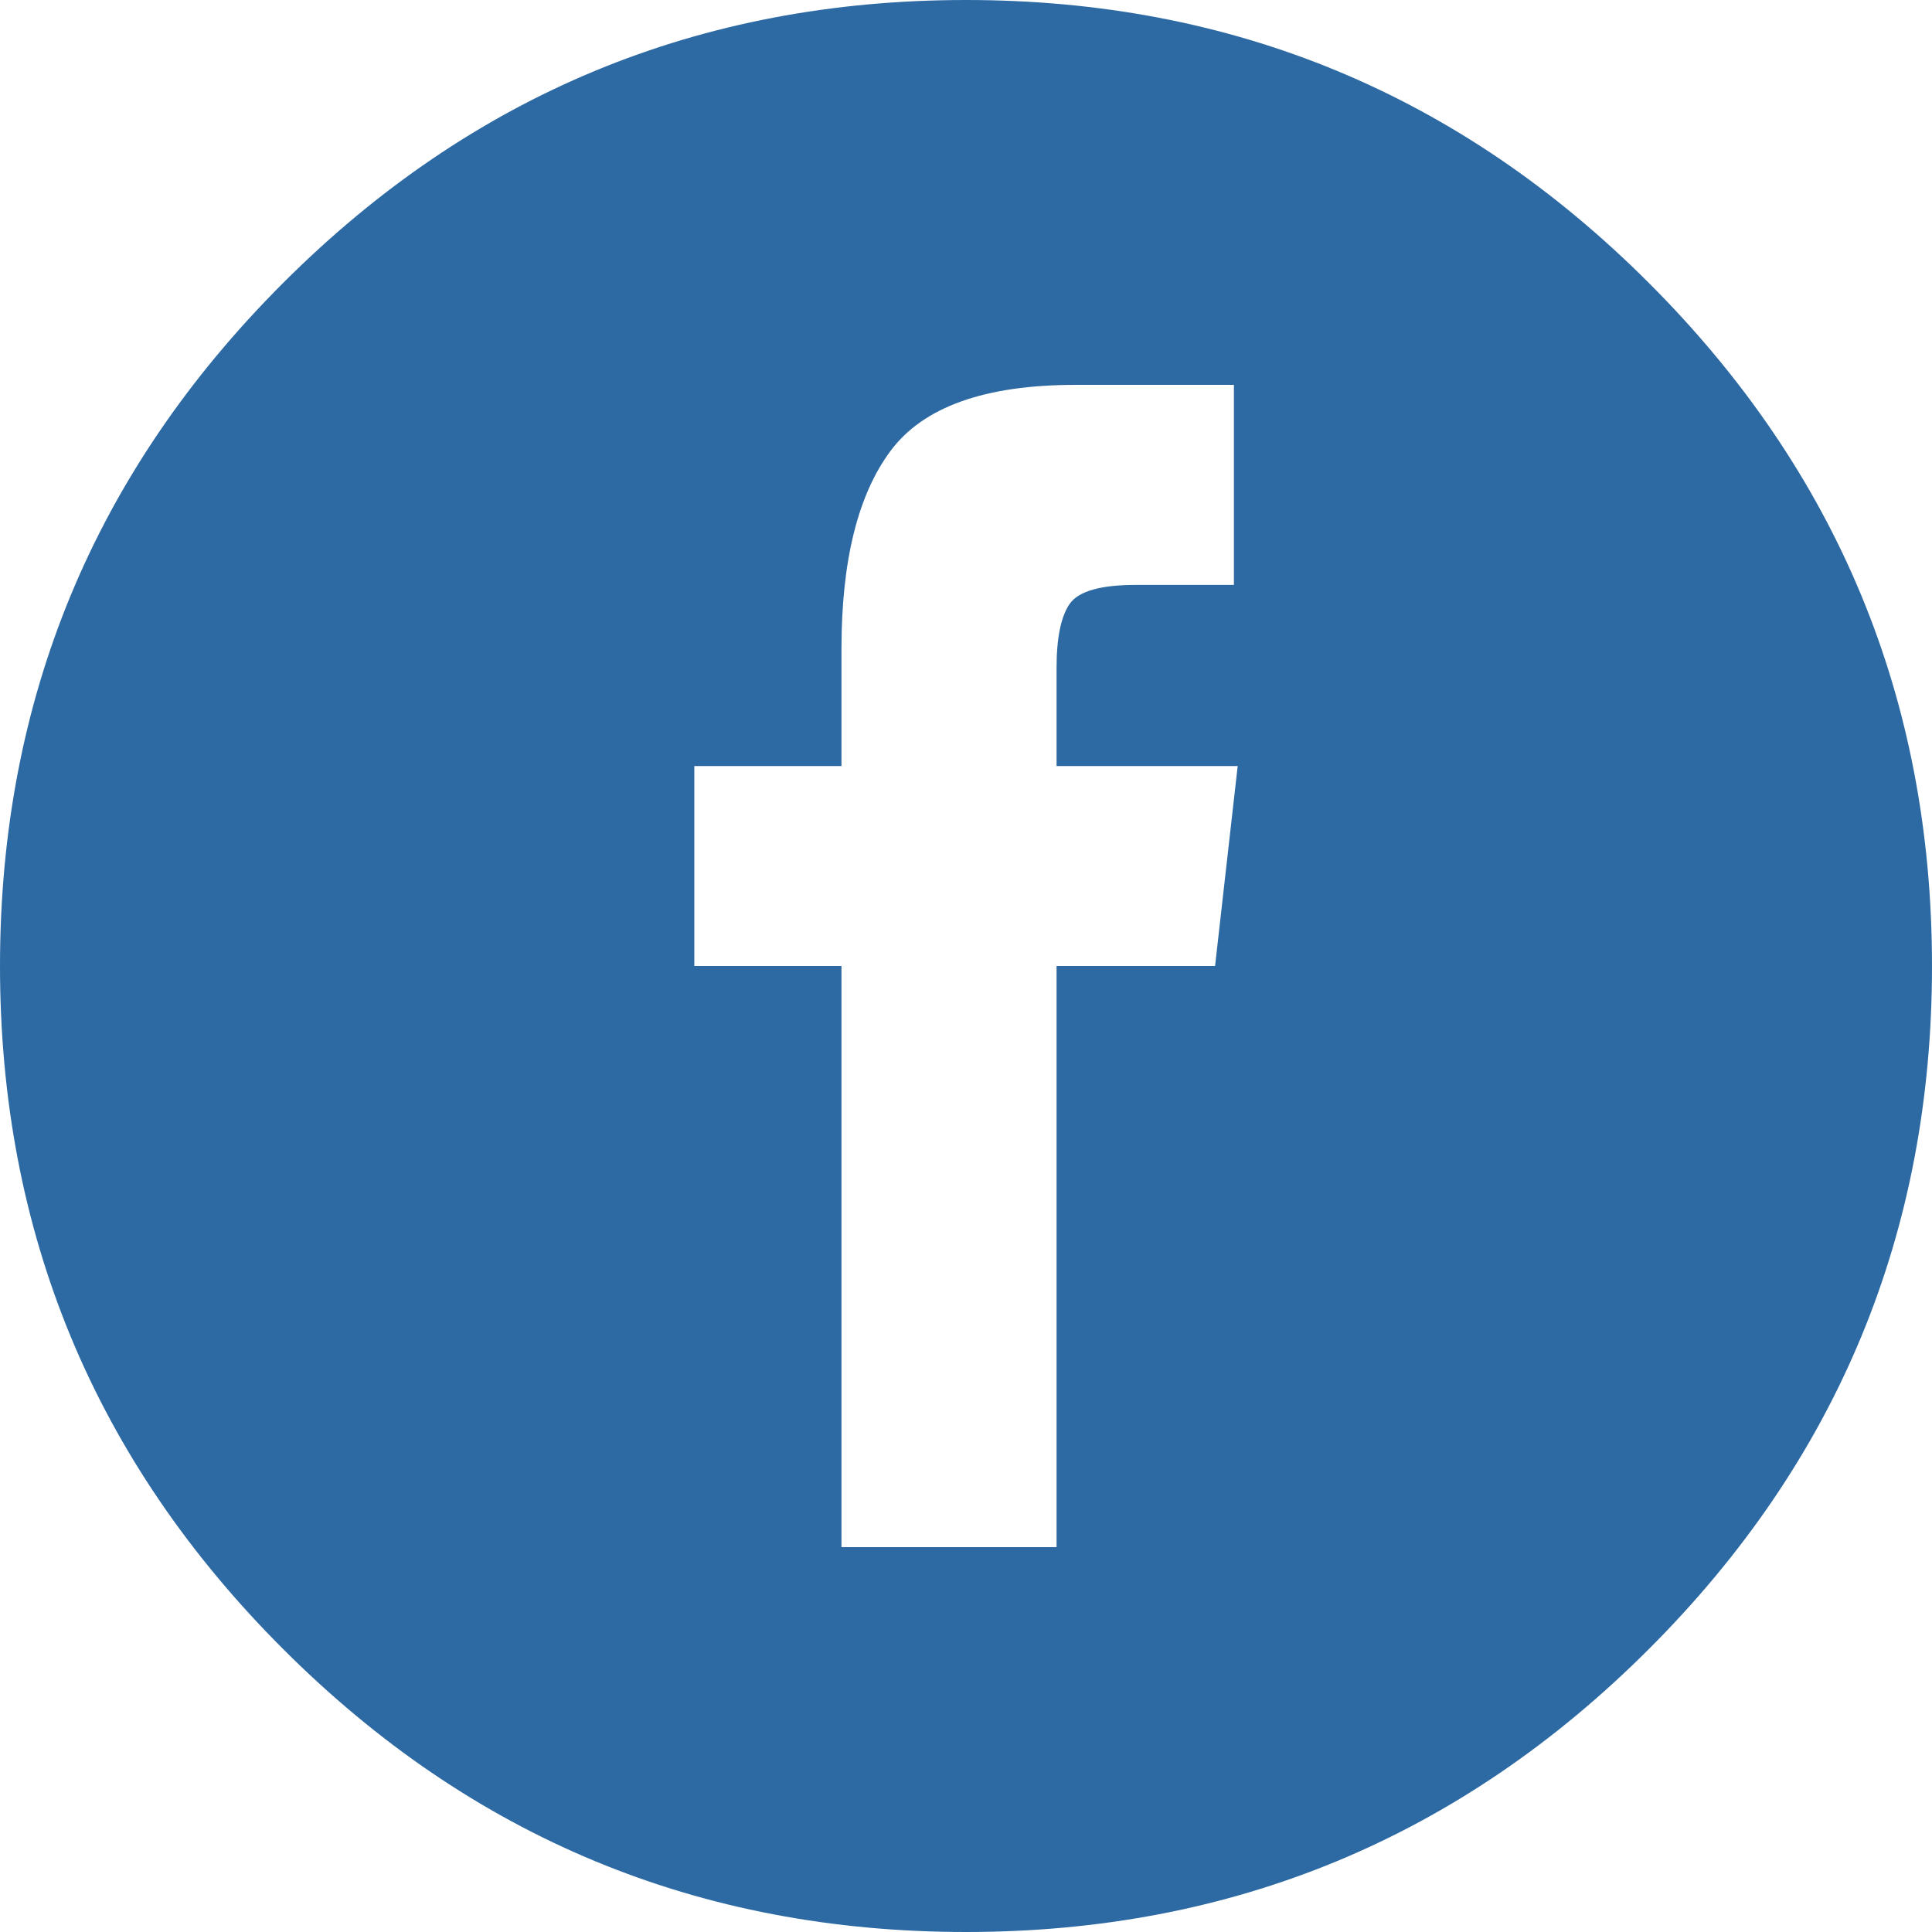 <svg width="24" height="24" viewBox="0 0 24 24" fill="none" xmlns="http://www.w3.org/2000/svg">
    <path d="M20.484 3.516C18.141 1.172 15.312 0 12 0C8.687 0 5.859 1.172 3.516 3.516C1.172 5.859 0 8.687 0 12C0 15.312 1.172 18.141 3.516 20.484C5.859 22.828 8.687 24 12 24C15.312 24 18.141 22.828 20.484 20.484C22.828 18.141 24 15.312 24 12C24 8.687 22.828 5.859 20.484 3.516ZM15.094 12H13.125V19.219H10.453V12H8.625V9.516H10.453V8.062C10.453 6.969 10.656 6.148 11.062 5.602C11.469 5.055 12.234 4.781 13.359 4.781H15.328V7.266H14.109C13.672 7.266 13.398 7.344 13.289 7.5C13.18 7.656 13.125 7.922 13.125 8.297V9.516H15.375L15.094 12Z" fill="#2d6aa4"/>
</svg>

